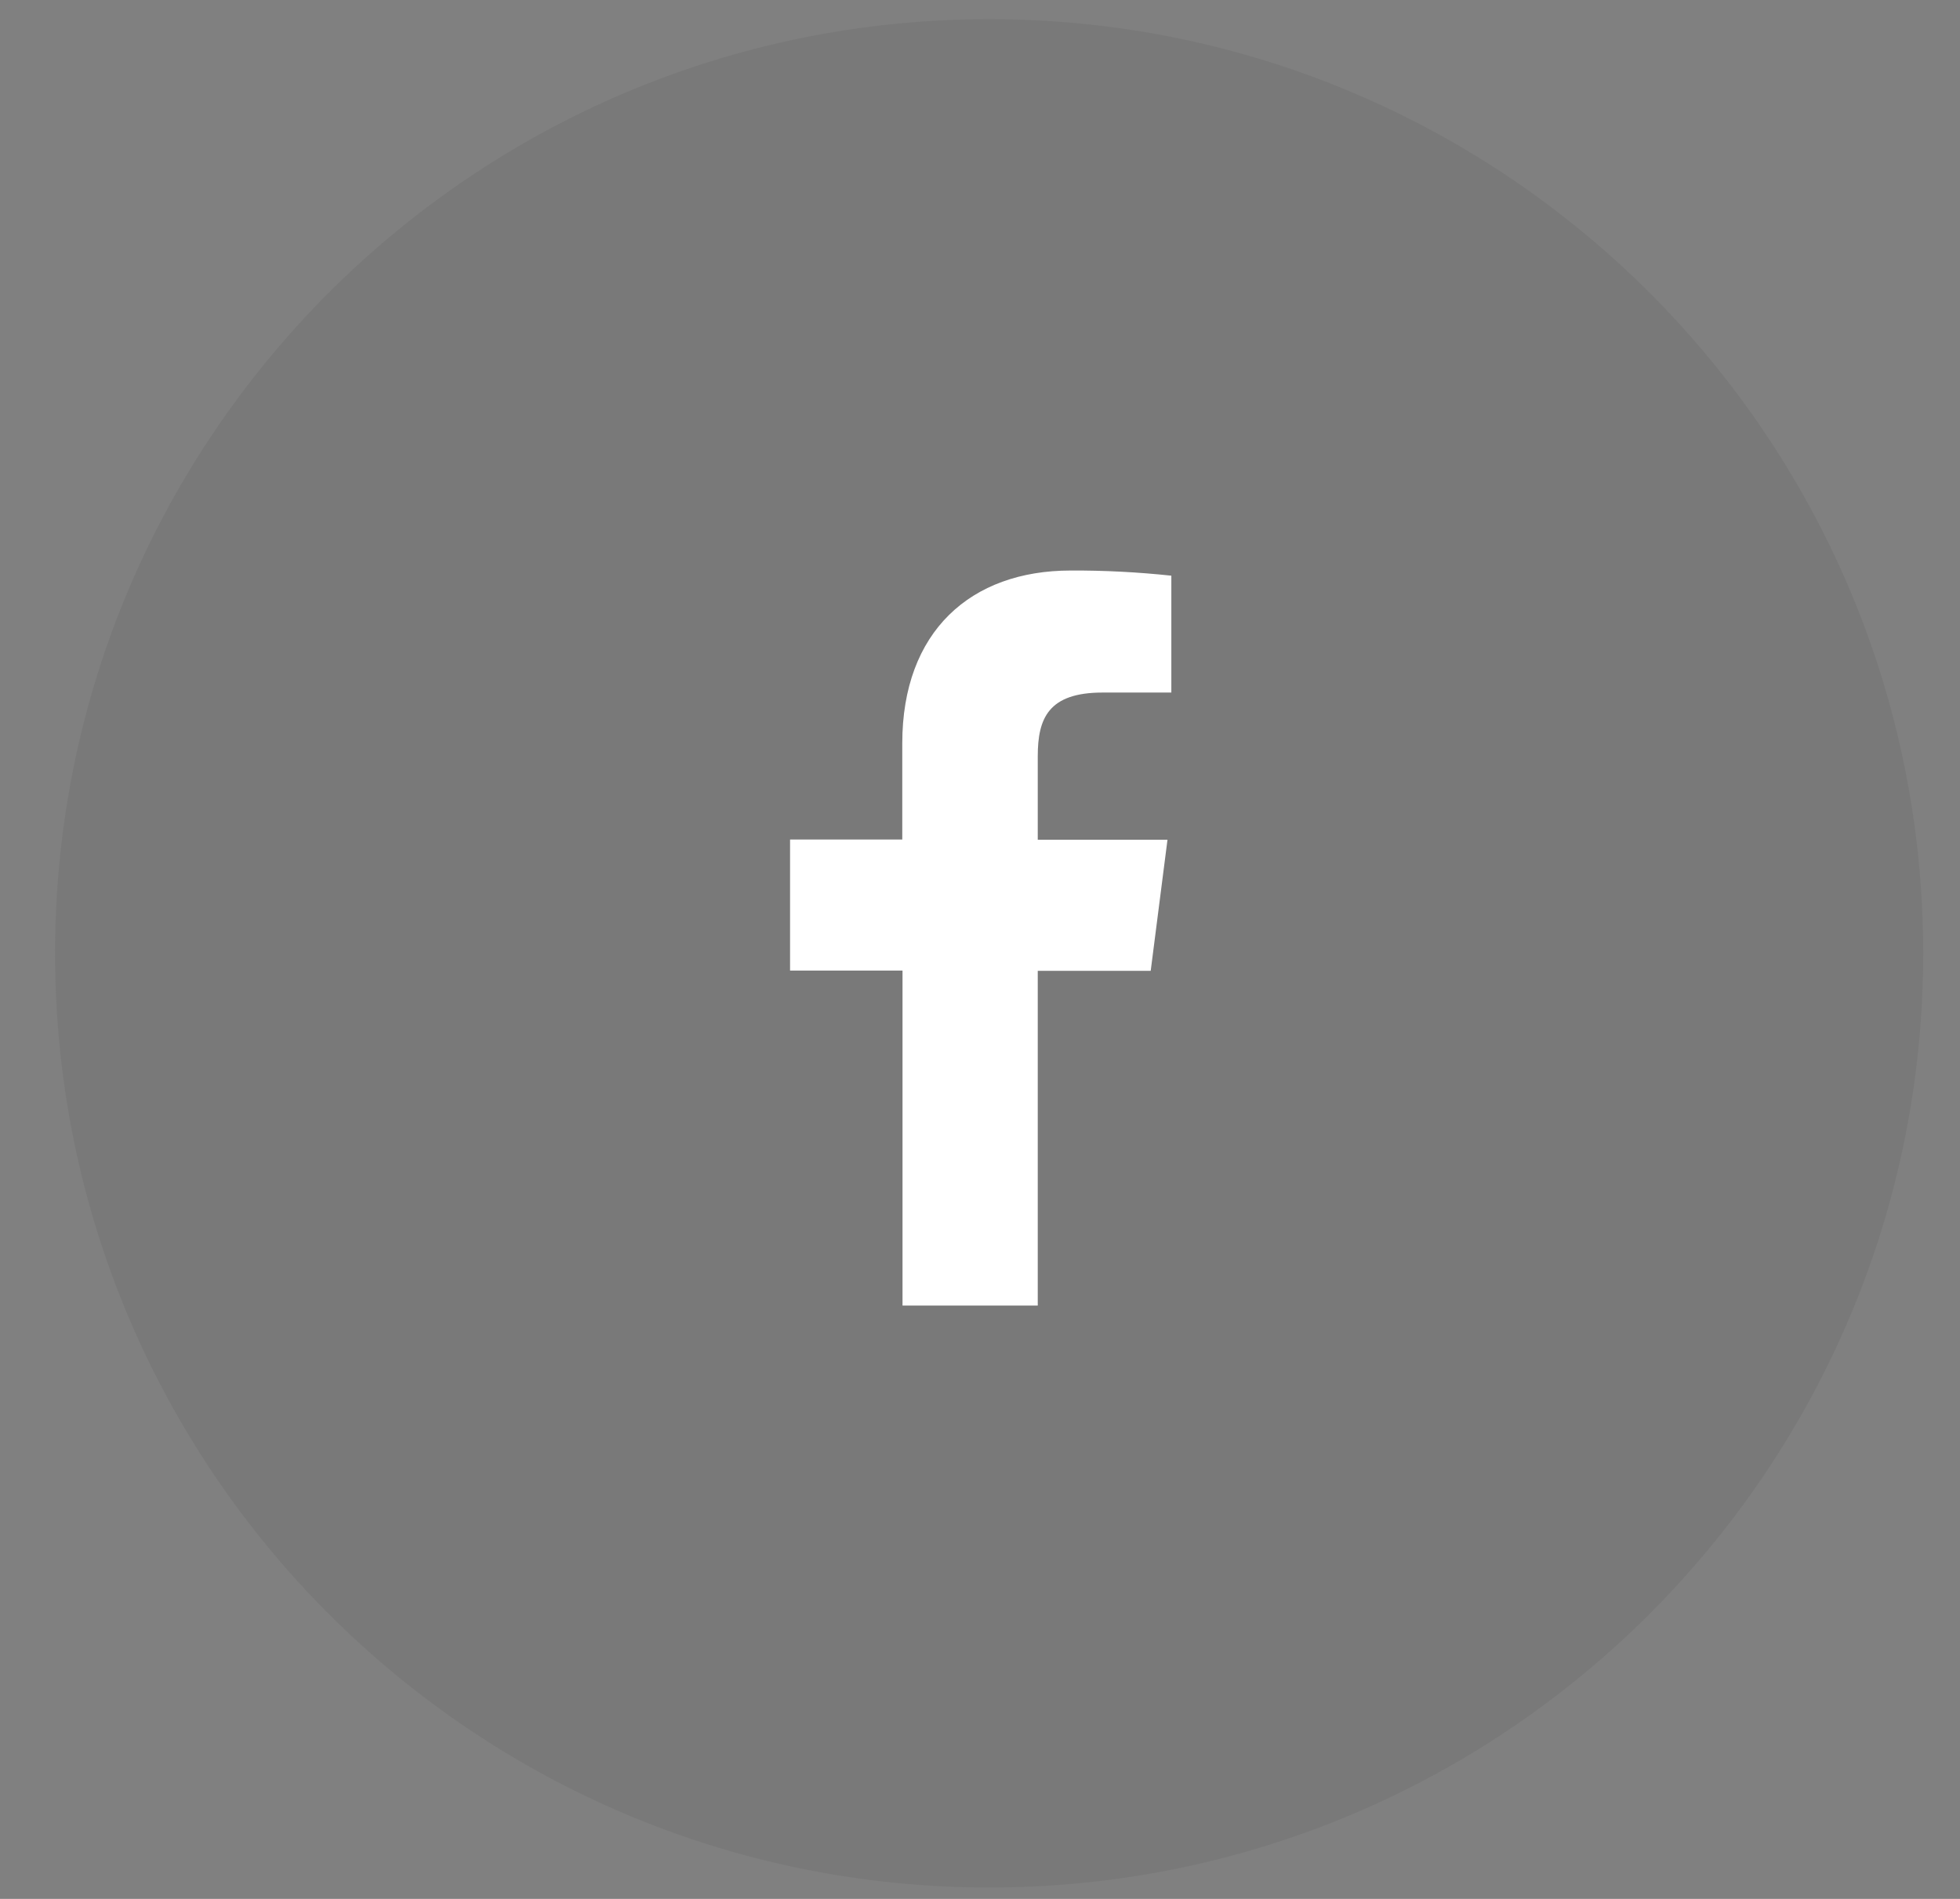 <svg width="32" height="31" viewBox="0 0 32 31" fill="none" xmlns="http://www.w3.org/2000/svg">
<rect x="0" y="0" width="32" height="31" fill="#808080" stroke="none"/>
<path opacity="0.1" fill-rule="evenodd" clip-rule="evenodd" d="M0.899 15.563C0.899 7.141 7.727 0.313 16.149 0.313C24.572 0.313 31.399 7.141 31.399 15.563C31.399 23.986 24.572 30.814 16.149 30.814C7.727 30.814 0.899 23.986 0.899 15.563Z" fill="#414141"/>
<path d="M16.943 21.314V15.849H18.787L19.061 13.709H16.943V12.346C16.943 11.729 17.115 11.306 18.002 11.306H19.124V9.398C18.578 9.34 18.029 9.311 17.48 9.314C15.85 9.314 14.731 10.308 14.731 12.135V13.705H12.899V15.845H14.735V21.314H16.943Z" fill="white"/>
</svg>
